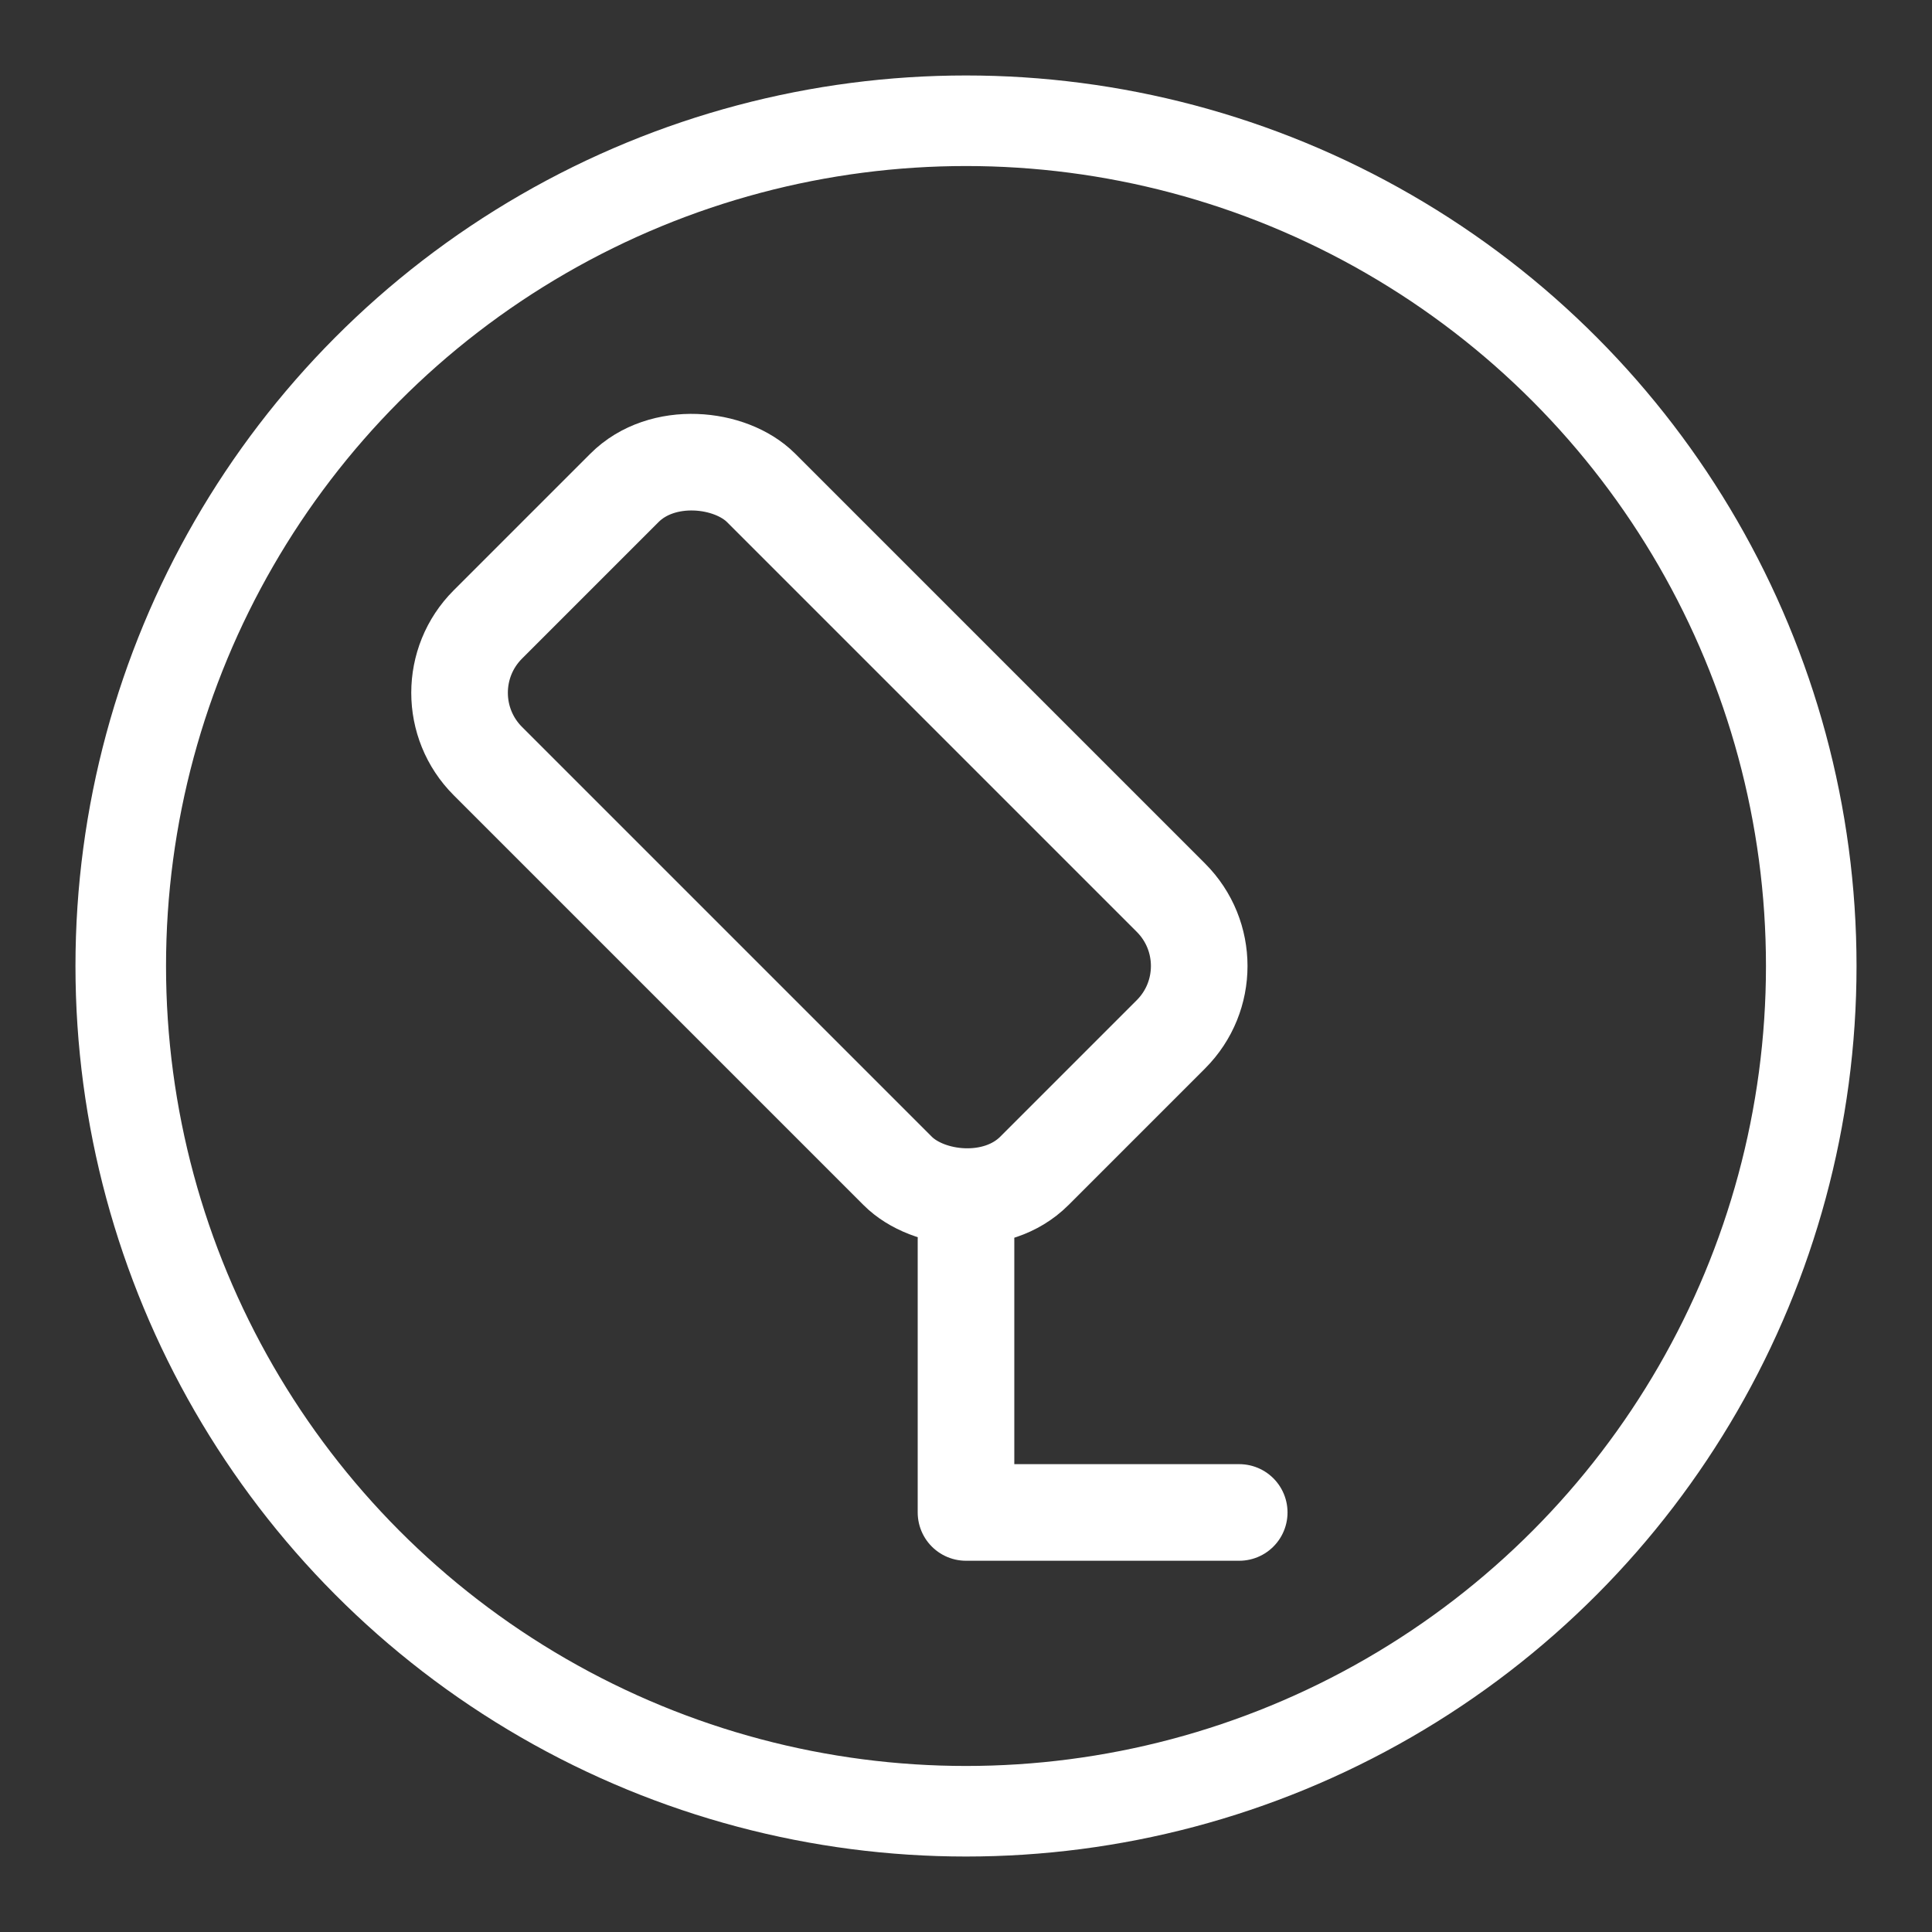 <svg xmlns="http://www.w3.org/2000/svg" width="40" height="40" viewBox="0 0 64 64">
    <rect x="0" y="0" width="64" height="64" fill="#333333" stroke="none"/>
    <circle cx="32" cy="32" r="28" fill="none" stroke="#fff" stroke-width="3"/>
    <g transform="translate(32,32) scale(1.6) rotate(-45) translate(-32,-32)" stroke="#fff" stroke-width="2" fill="none" stroke-linecap="round" stroke-linejoin="round">
        <rect x="28" y="20" width="8" height="16" rx="2" ry="2" fill="none" stroke="#fff"/>
        <path d="M28 36 L24 40 L28 44" stroke="#fff" fill="none"/>
    </g>
</svg>
